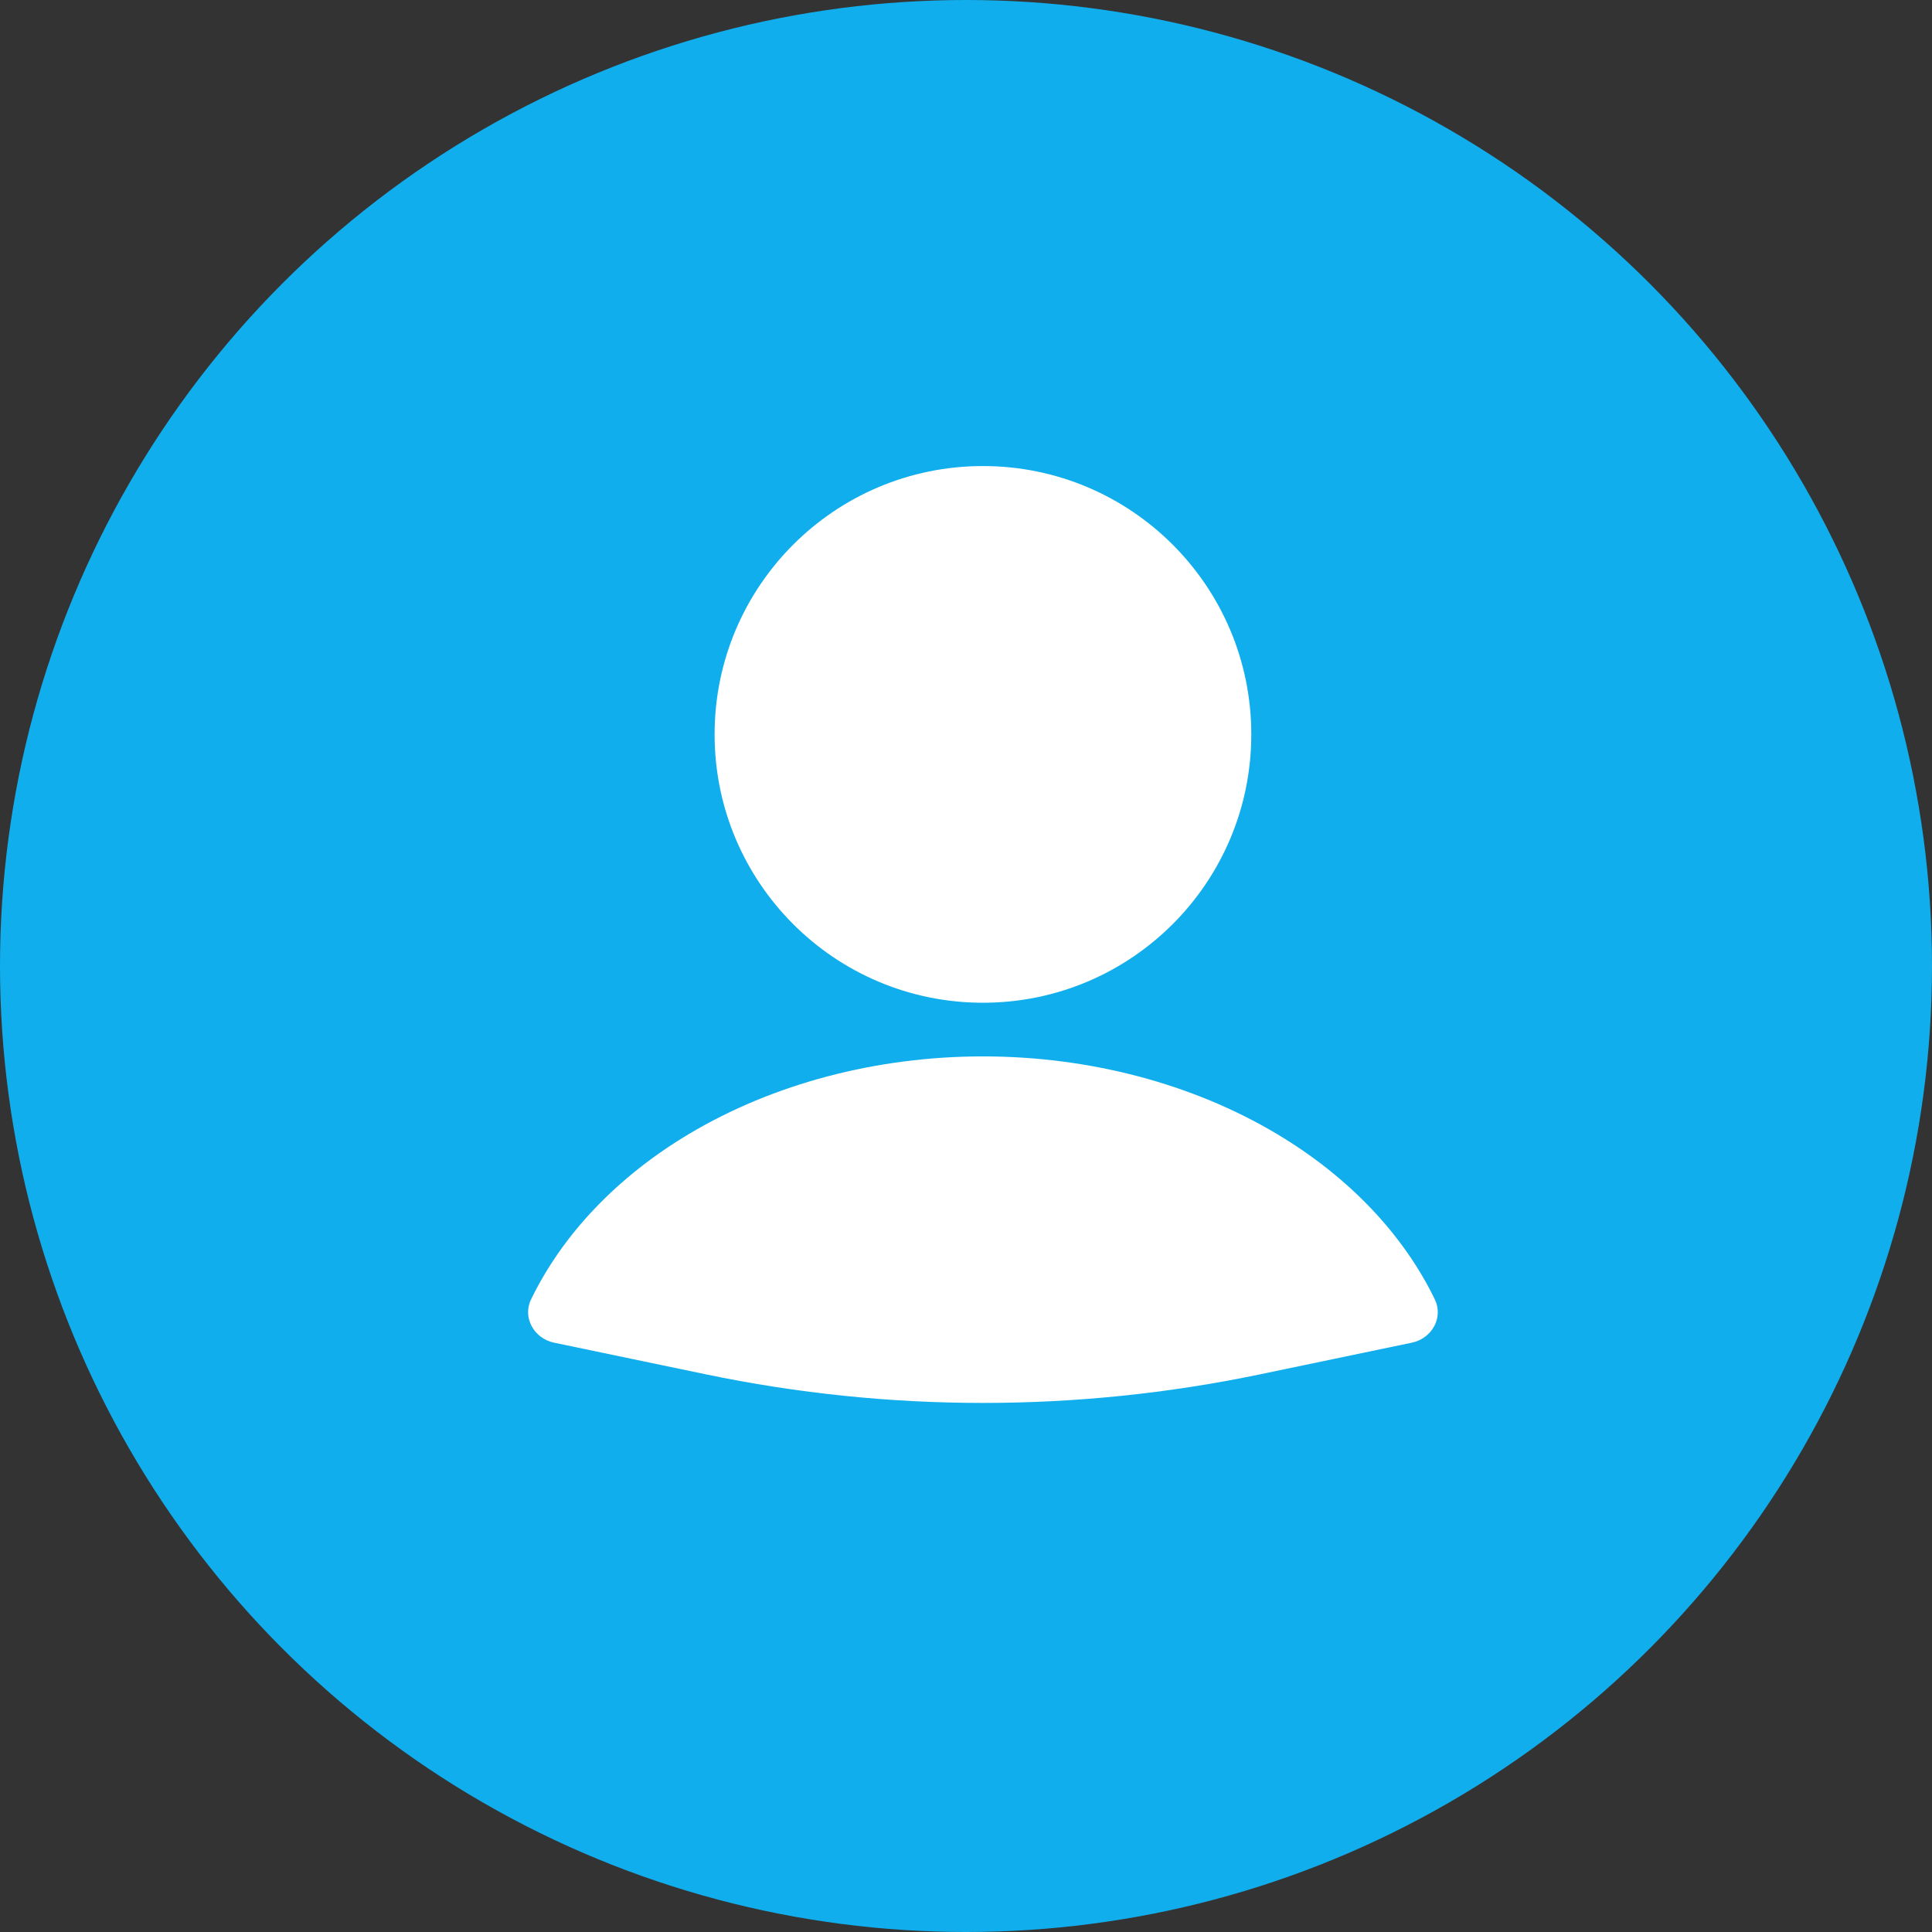 <svg width="57" height="57" viewBox="0 0 57 57" fill="none" xmlns="http://www.w3.org/2000/svg">
<rect x="0" y="0" width="57" height="57" fill="#333333" stroke="none"/>
<circle cx="28.5" cy="28.5" r="28.5" fill="#11AEED"/>
<path d="M41.653 39.613C42.243 39.49 42.594 38.876 42.331 38.334C41.396 36.41 39.788 34.718 37.675 33.457C35.186 31.972 32.137 31.167 29 31.167C25.863 31.167 22.814 31.972 20.325 33.457C18.212 34.718 16.604 36.41 15.669 38.334C15.406 38.875 15.757 39.49 16.347 39.613L20.839 40.55C26.222 41.671 31.778 41.671 37.161 40.55L41.653 39.613Z" fill="white"/>
<circle cx="29" cy="21.667" r="7.917" fill="white"/>
</svg>
